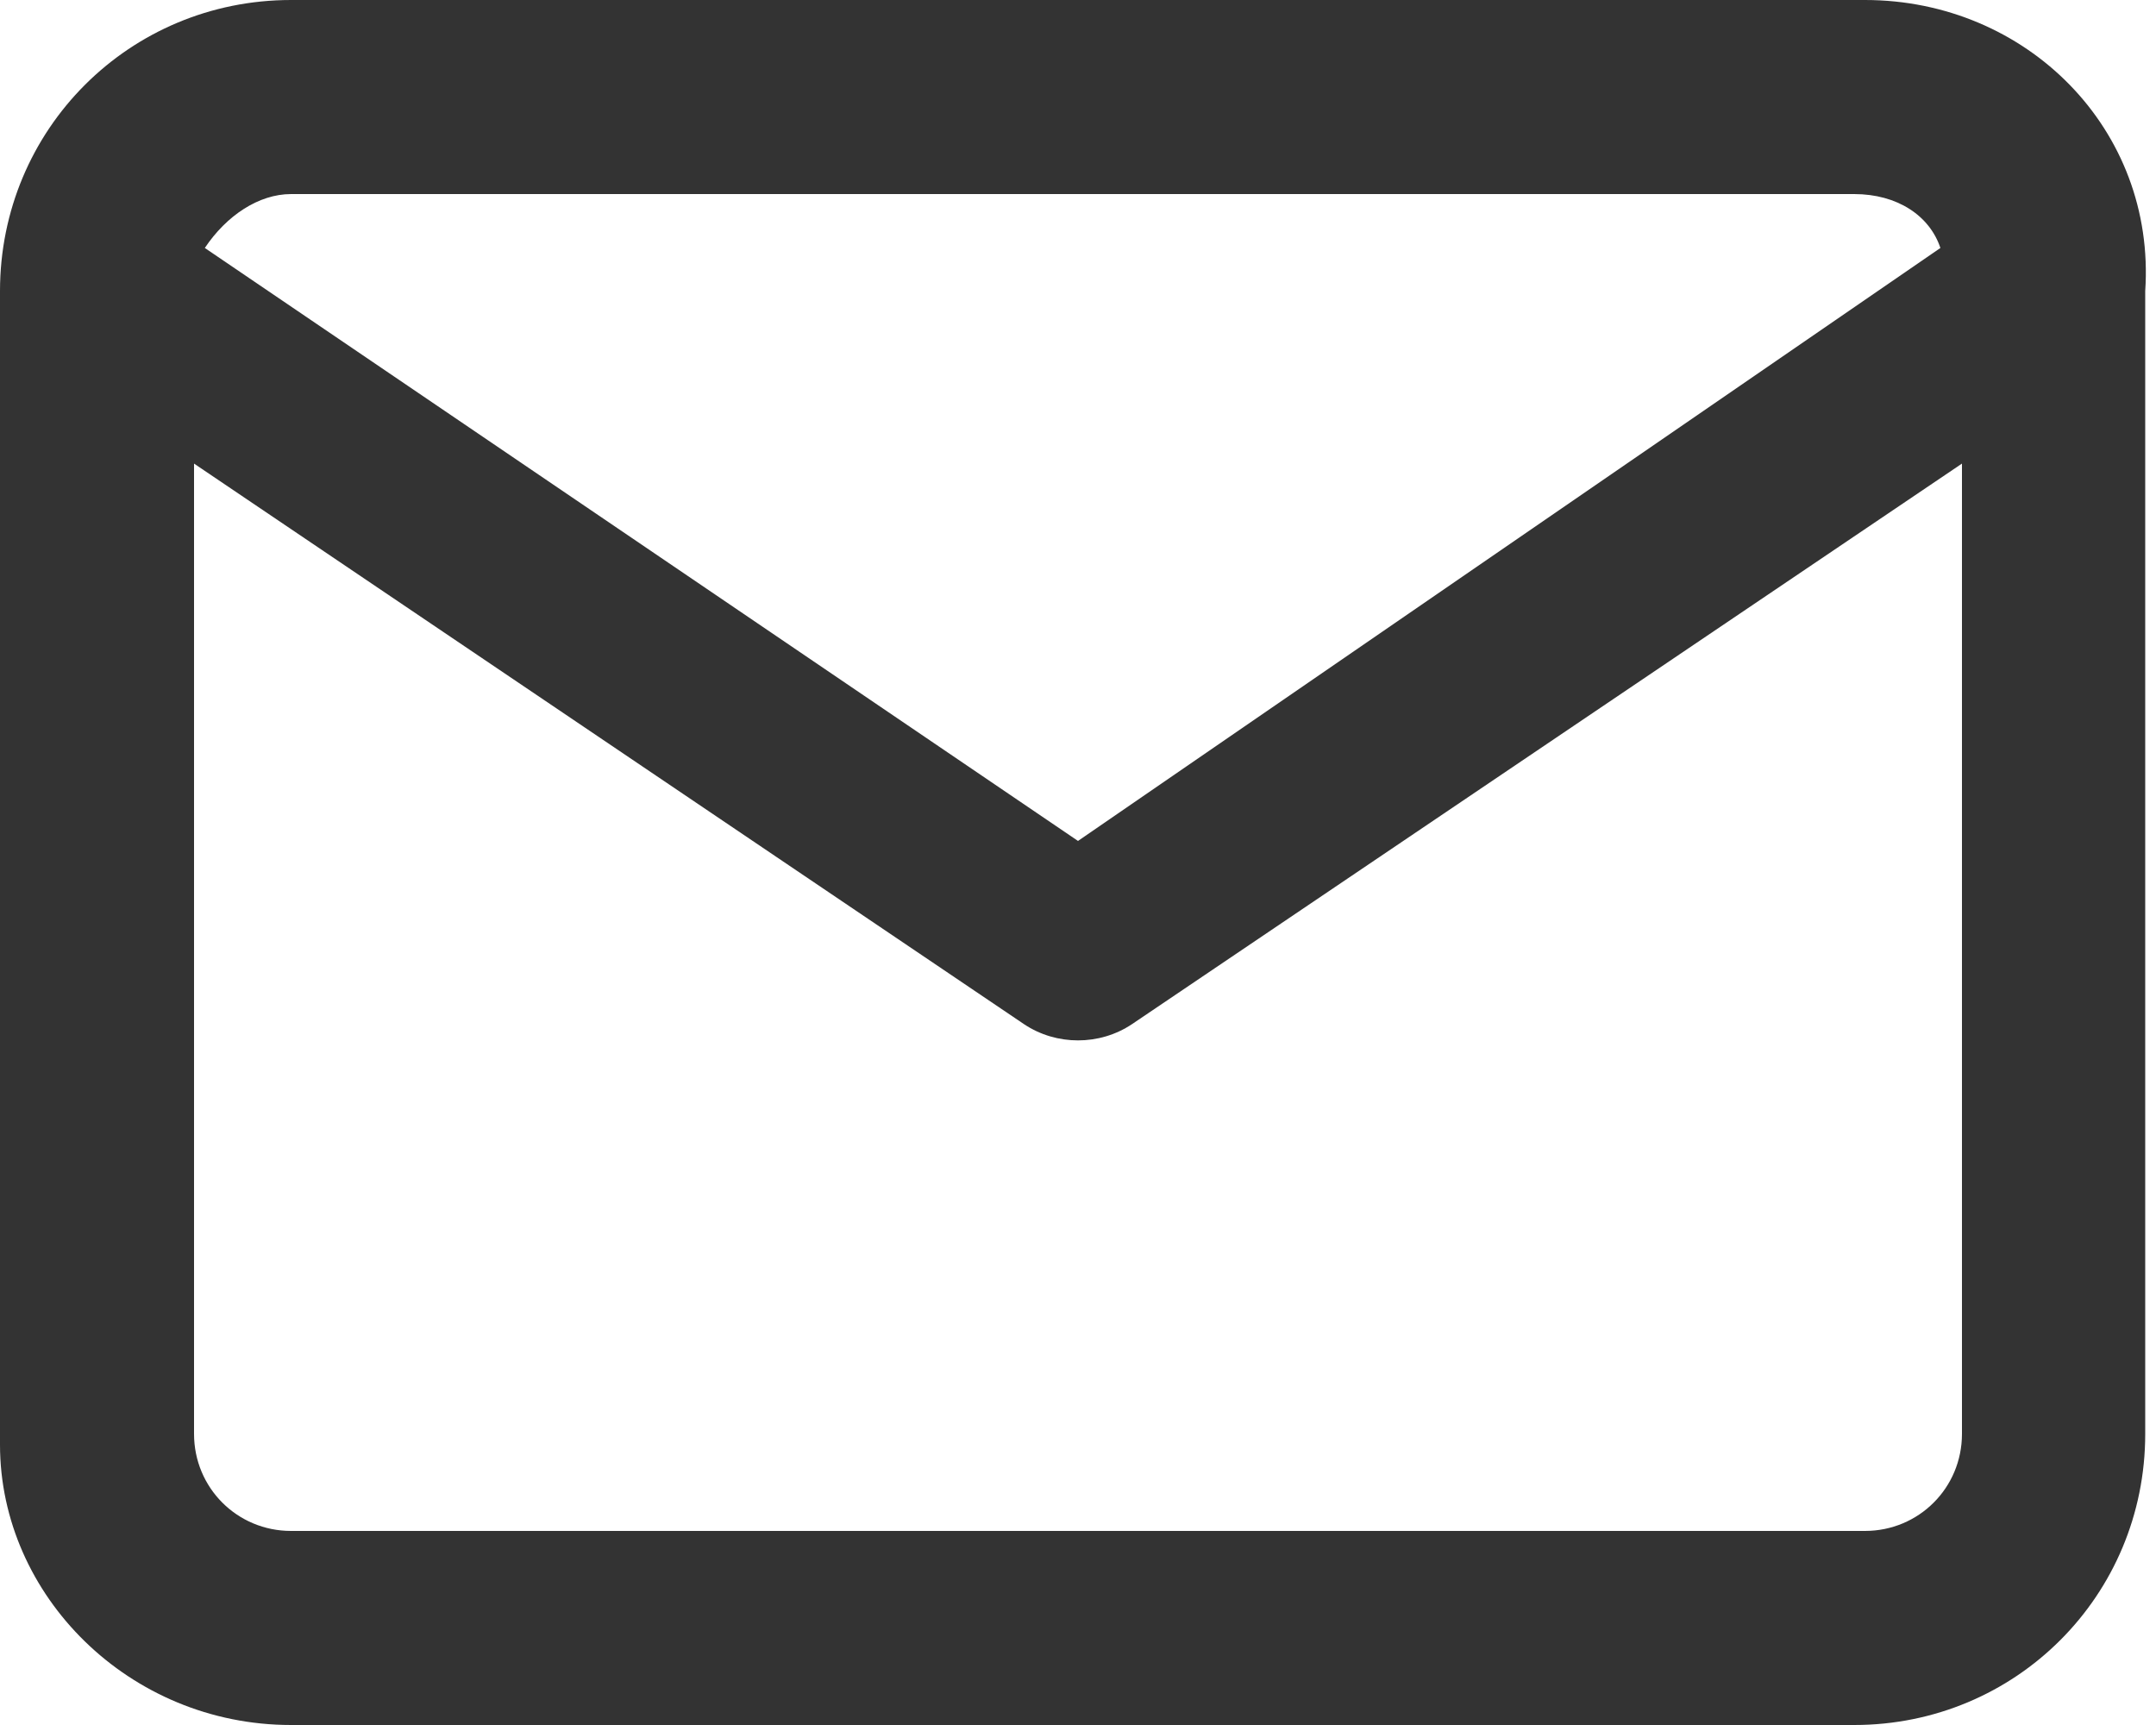 <svg id="Layer_1" xmlns="http://www.w3.org/2000/svg" viewBox="0 0 20 16"><style>.st0{fill:#333}</style><path class="st0" d="M17.3 0H2.7C1.2 0 0 1.2 0 2.7v10.7C0 14.8 1.2 16 2.7 16h14.5c1.5 0 2.7-1.2 2.7-2.7V2.7C20 1.2 18.8 0 17.3 0zM2.7 1.8h14.5c.4 0 .7.2.8.5l-8 5.5-8.1-5.5c.2-.3.5-.5.8-.5zm15.5 11.5c0 .5-.4.9-.9.9H2.7c-.5 0-.9-.4-.9-.9v-9l7.7 5.2c.3.2.7.2 1 0l7.7-5.2v9z"/></svg>
